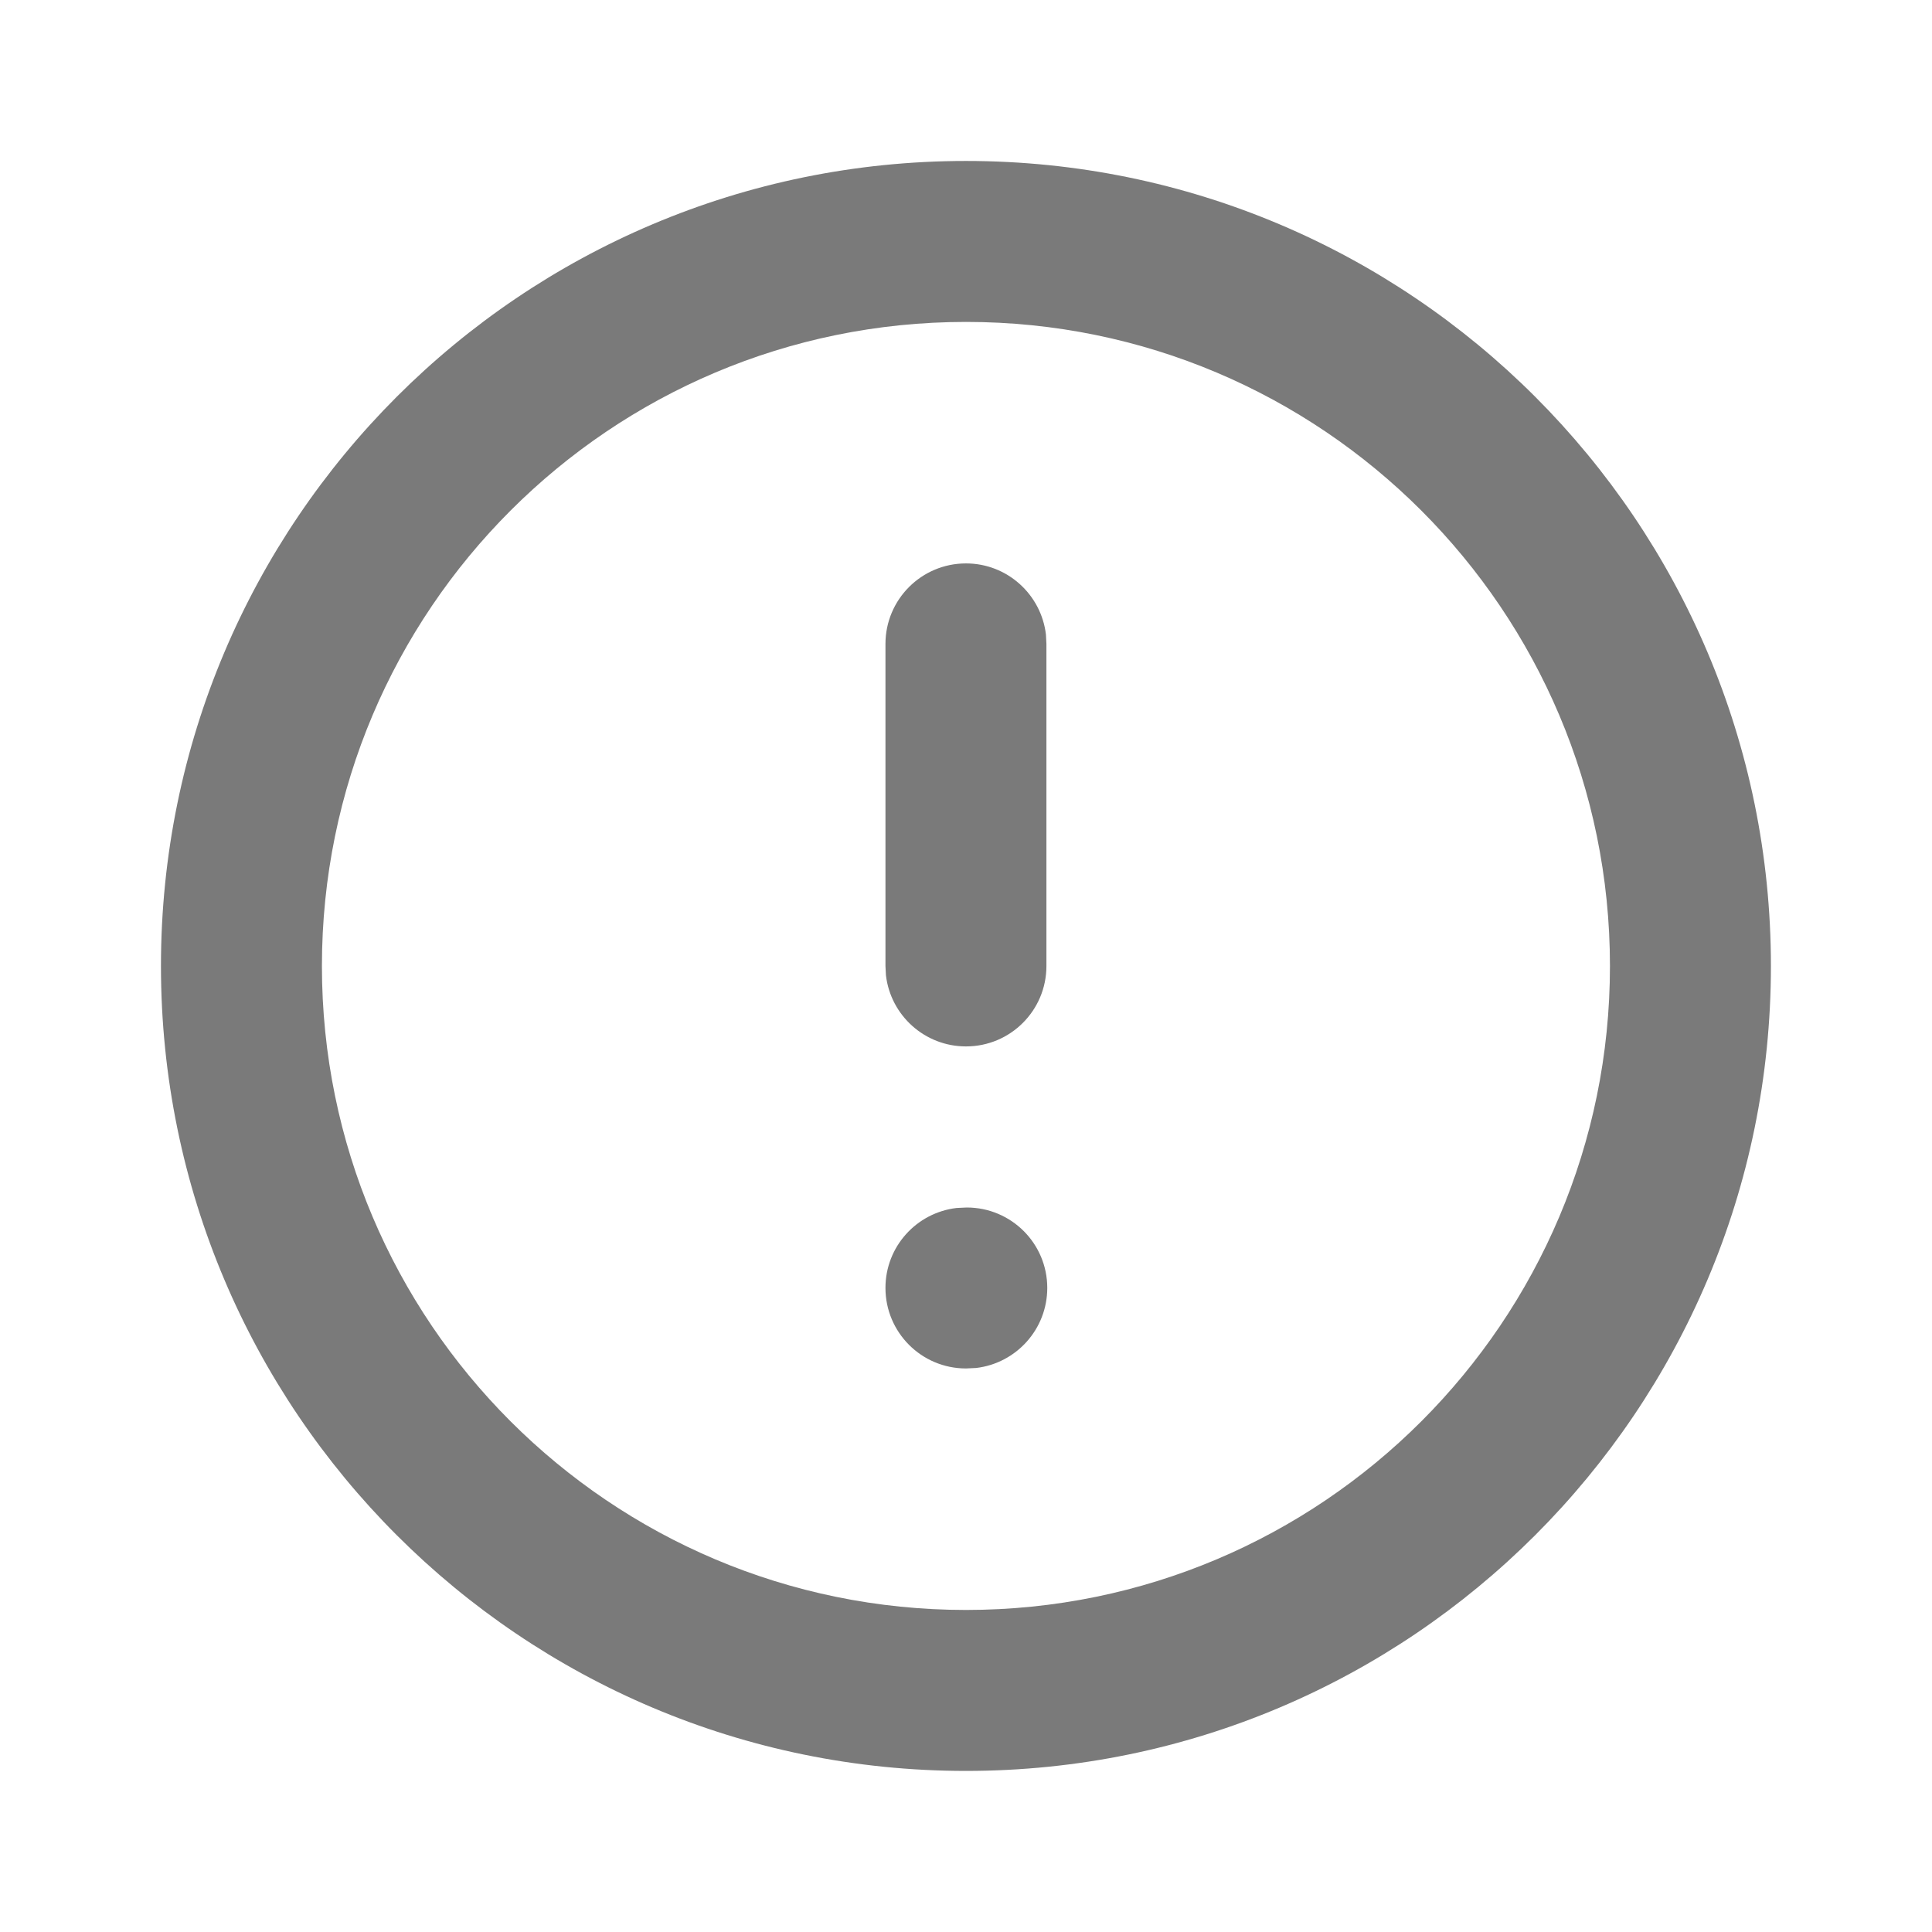 <svg width="16" height="16" viewBox="0 0 16 16" fill="none" xmlns="http://www.w3.org/2000/svg">
<path fill-rule="evenodd" clip-rule="evenodd" d="M1.333 8C1.333 4.318 4.318 1.333 8 1.333C11.682 1.333 14.666 4.318 14.666 8C14.666 11.682 11.682 14.666 8 14.666C4.318 14.666 1.333 11.682 1.333 8ZM13.333 8C13.333 5.054 10.945 2.666 8 2.666C5.054 2.666 2.666 5.054 2.666 8C2.666 10.945 5.054 13.333 8 13.333C10.945 13.333 13.333 10.945 13.333 8ZM8 4.666C8.342 4.666 8.623 4.924 8.662 5.255L8.666 5.333V8C8.666 8.368 8.368 8.666 8 8.666C7.658 8.666 7.376 8.409 7.337 8.077L7.333 8V5.333C7.333 4.965 7.631 4.666 8 4.666ZM8.673 10.666C8.673 10.298 8.375 10 8.006 10L7.922 10.004C7.59 10.043 7.333 10.324 7.333 10.666C7.333 11.034 7.631 11.333 8 11.333L8.084 11.329C8.416 11.29 8.673 11.008 8.673 10.666Z" fill="#7A7A7A"/>
</svg>

